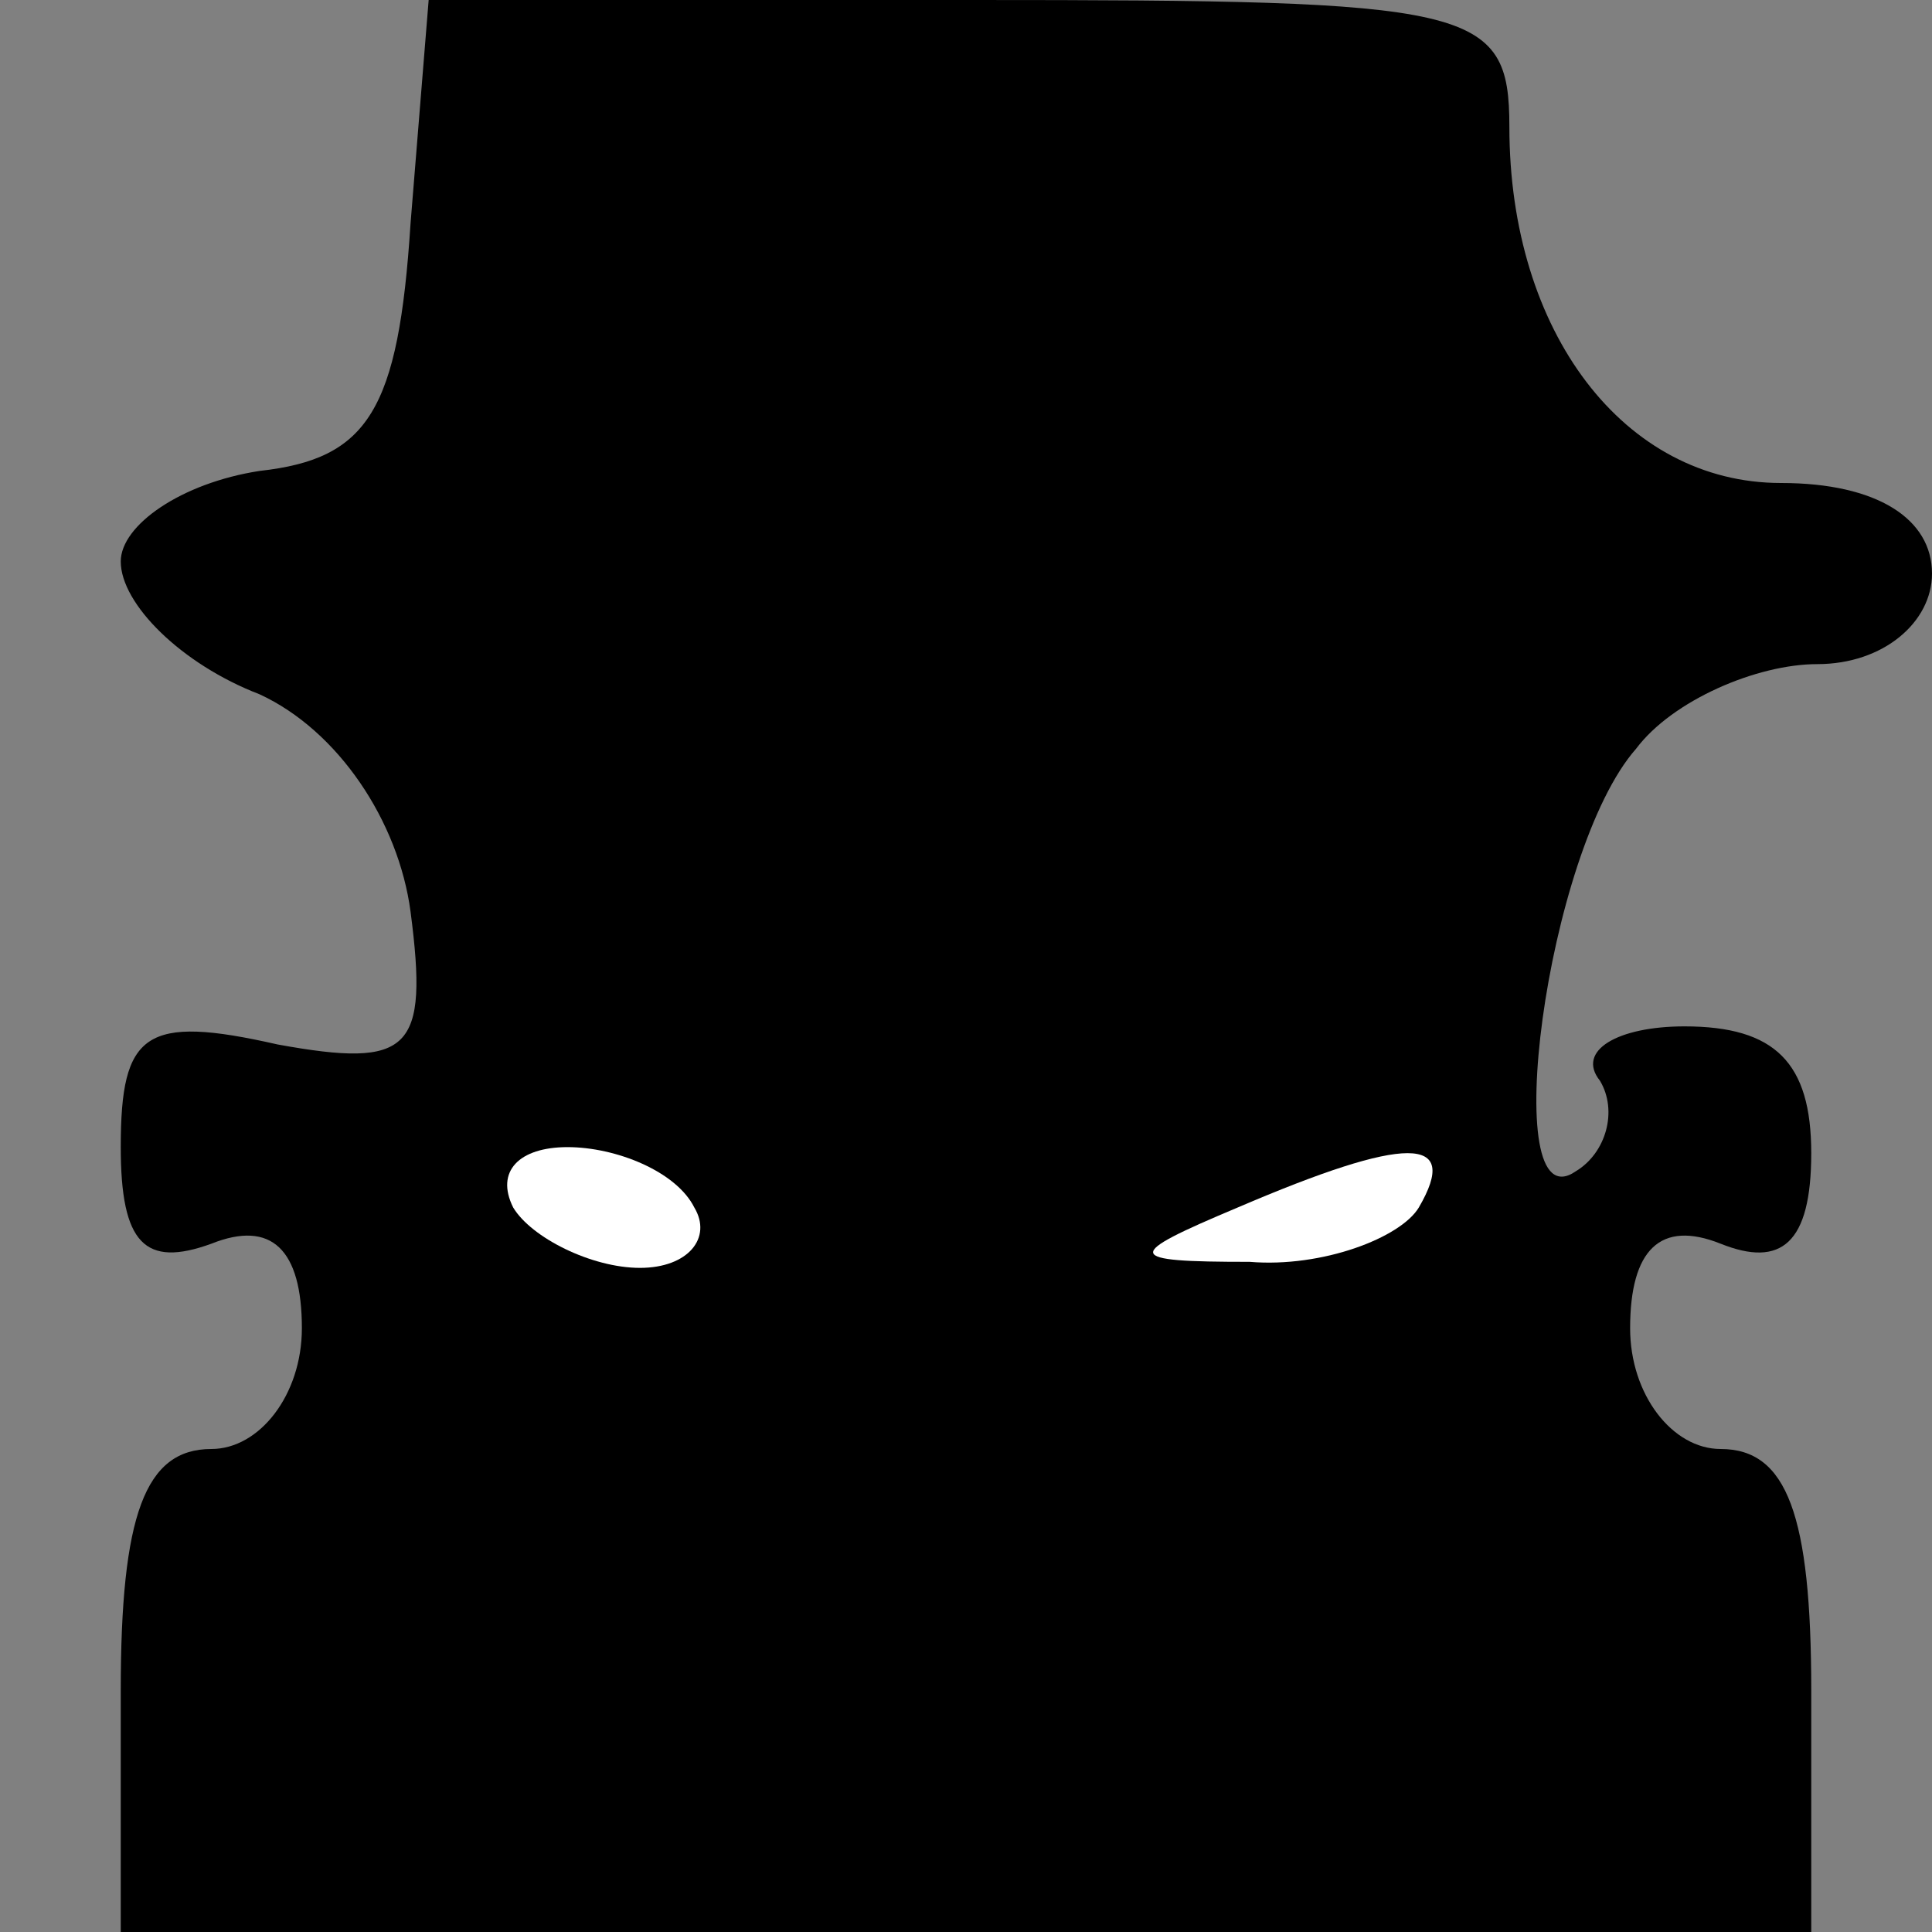 <?xml version="1.0" standalone="no"?>
<!DOCTYPE svg PUBLIC "-//W3C//DTD SVG 20010904//EN"
 "http://www.w3.org/TR/2001/REC-SVG-20010904/DTD/svg10.dtd">
<svg version="1.0" xmlns="http://www.w3.org/2000/svg"
 width="32pt" height="32pt" viewBox="0 0 32 32"
 preserveAspectRatio="xMidYMid meet">
<rect x="0" y="0" width="32" height="32" fill="#808080" stroke="none"/>
<g transform="translate(0,32) scale(0.1,-0.1)"
fill="#000000" stroke="none">
<path fill="#000000" stroke="none" d="M68 283 c-2 -31 -7 -39 -25 -41 -13 -2
-23 -9 -23 -15 0 -7 10 -17 23 -22 13 -6 23 -21 25 -36 3 -23 0 -26 -22 -22
-22 5 -26 2 -26 -17 0 -16 4 -20 15 -16 10 4 15 -1 15 -14 0 -11 -7 -20 -15
-20 -11 0 -15 -11 -15 -40 l0 -40 140 0 140 0 0 40 c0 29 -4 40 -15 40 -8 0
-15 9 -15 20 0 13 5 18 15 14 10 -4 15 0 15 15 0 15 -6 21 -21 21 -11 0 -18
-4 -14 -9 3 -5 1 -12 -4 -15 -13 -9 -5 53 10 70 6 8 20 14 30 14 11 0 19 7 19
15 0 9 -9 15 -25 15 -26 0 -45 25 -45 59 0 20 -6 21 -89 21 l-90 0 -3 -37z"/>
<path fill="#ffffff" stroke="none" d="M115 120 c3 -5 -1 -10 -9 -10 -8 0 -18
5 -21 10 -3 6 1 10 9 10 8 0 18 -4 21 -10z"/>
<path fill="#ffffff" stroke="none" d="M235 120 c-3 -5 -16 -10 -28 -9 -21 0
-21 1 -2 9 28 12 37 12 30 0z"/>
</g>
</svg>
